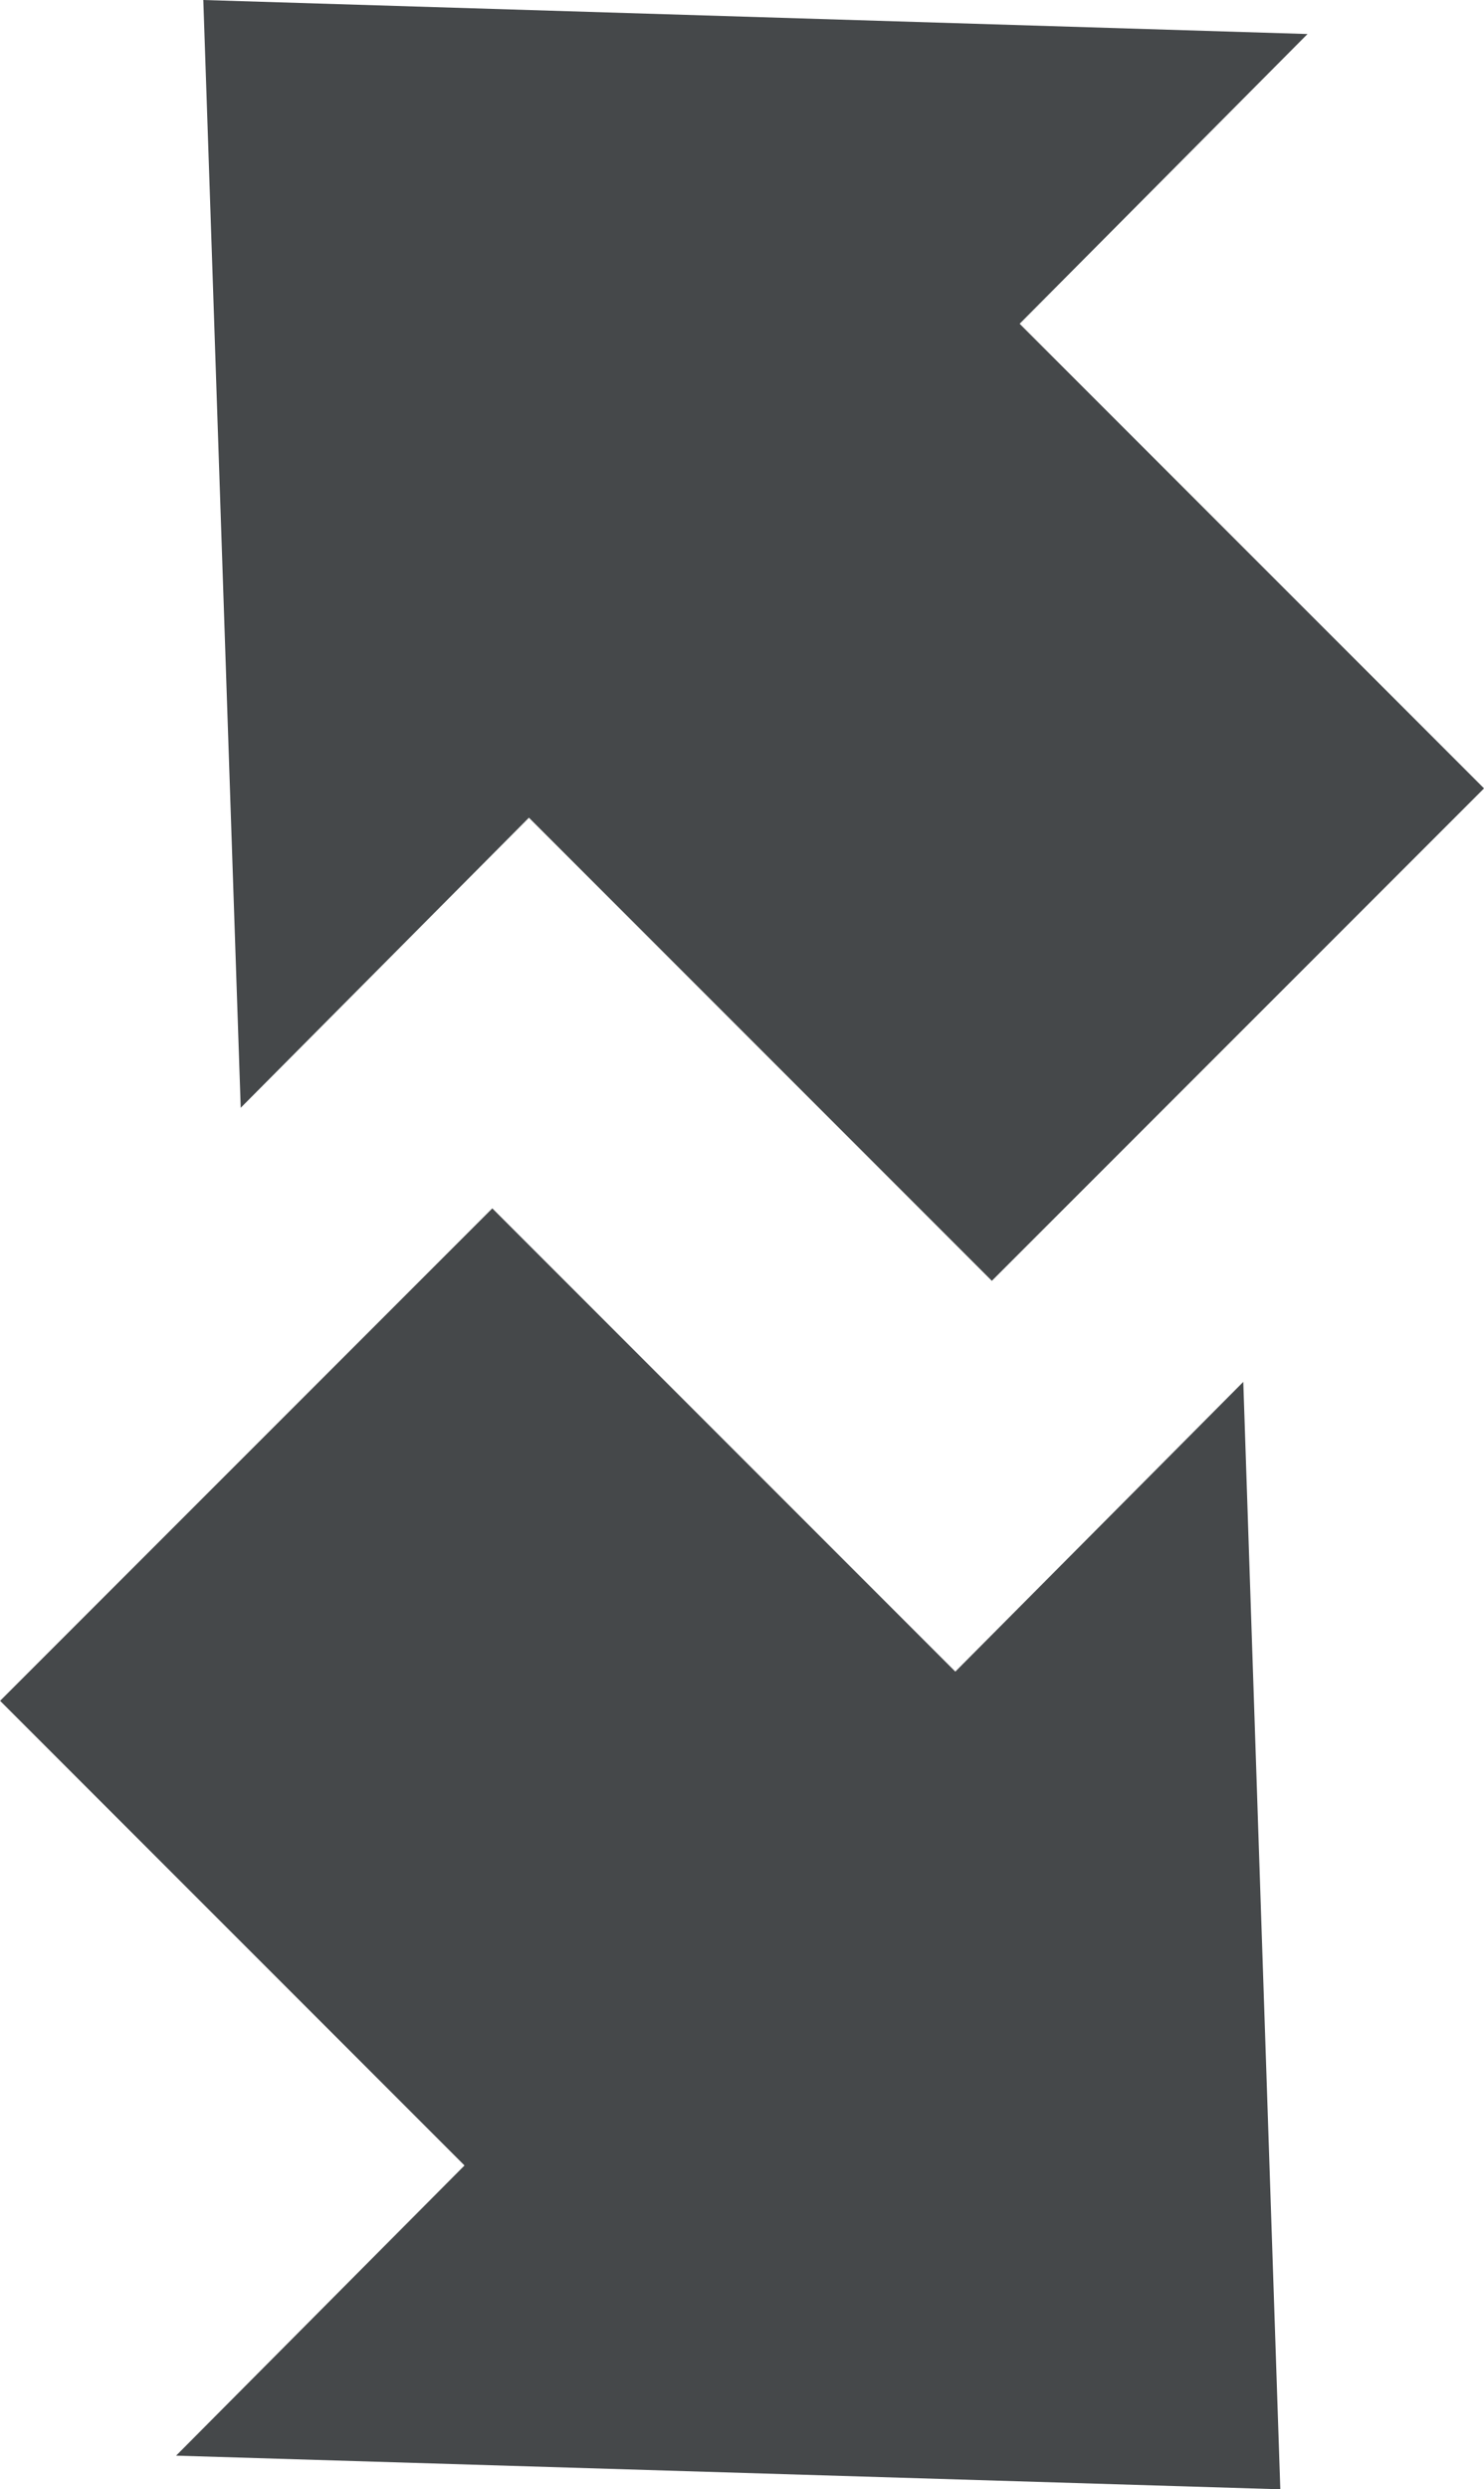<svg xmlns="http://www.w3.org/2000/svg" viewBox="0 0 39.27 65.84"><defs><style>.cls-1{fill:#45484a;}</style></defs><title>servers--internetРесурс 8</title><g id="Слой_2" data-name="Слой 2"><g id="_1" data-name=" 1"><polygon class="cls-1" points="4.66 64.95 33.88 65.84 32.9 36.55 4.66 64.95"/><rect class="cls-1" x="4.87" y="35.34" width="18.42" height="21.4" transform="translate(-28.43 23.44) rotate(-45)"/><polygon class="cls-1" points="34.6 0.9 5.38 0 6.37 29.3 34.6 0.9"/><rect class="cls-1" x="15.98" y="9.1" width="18.42" height="21.4" transform="translate(-6.62 23.61) rotate(-45)"/></g></g></svg>